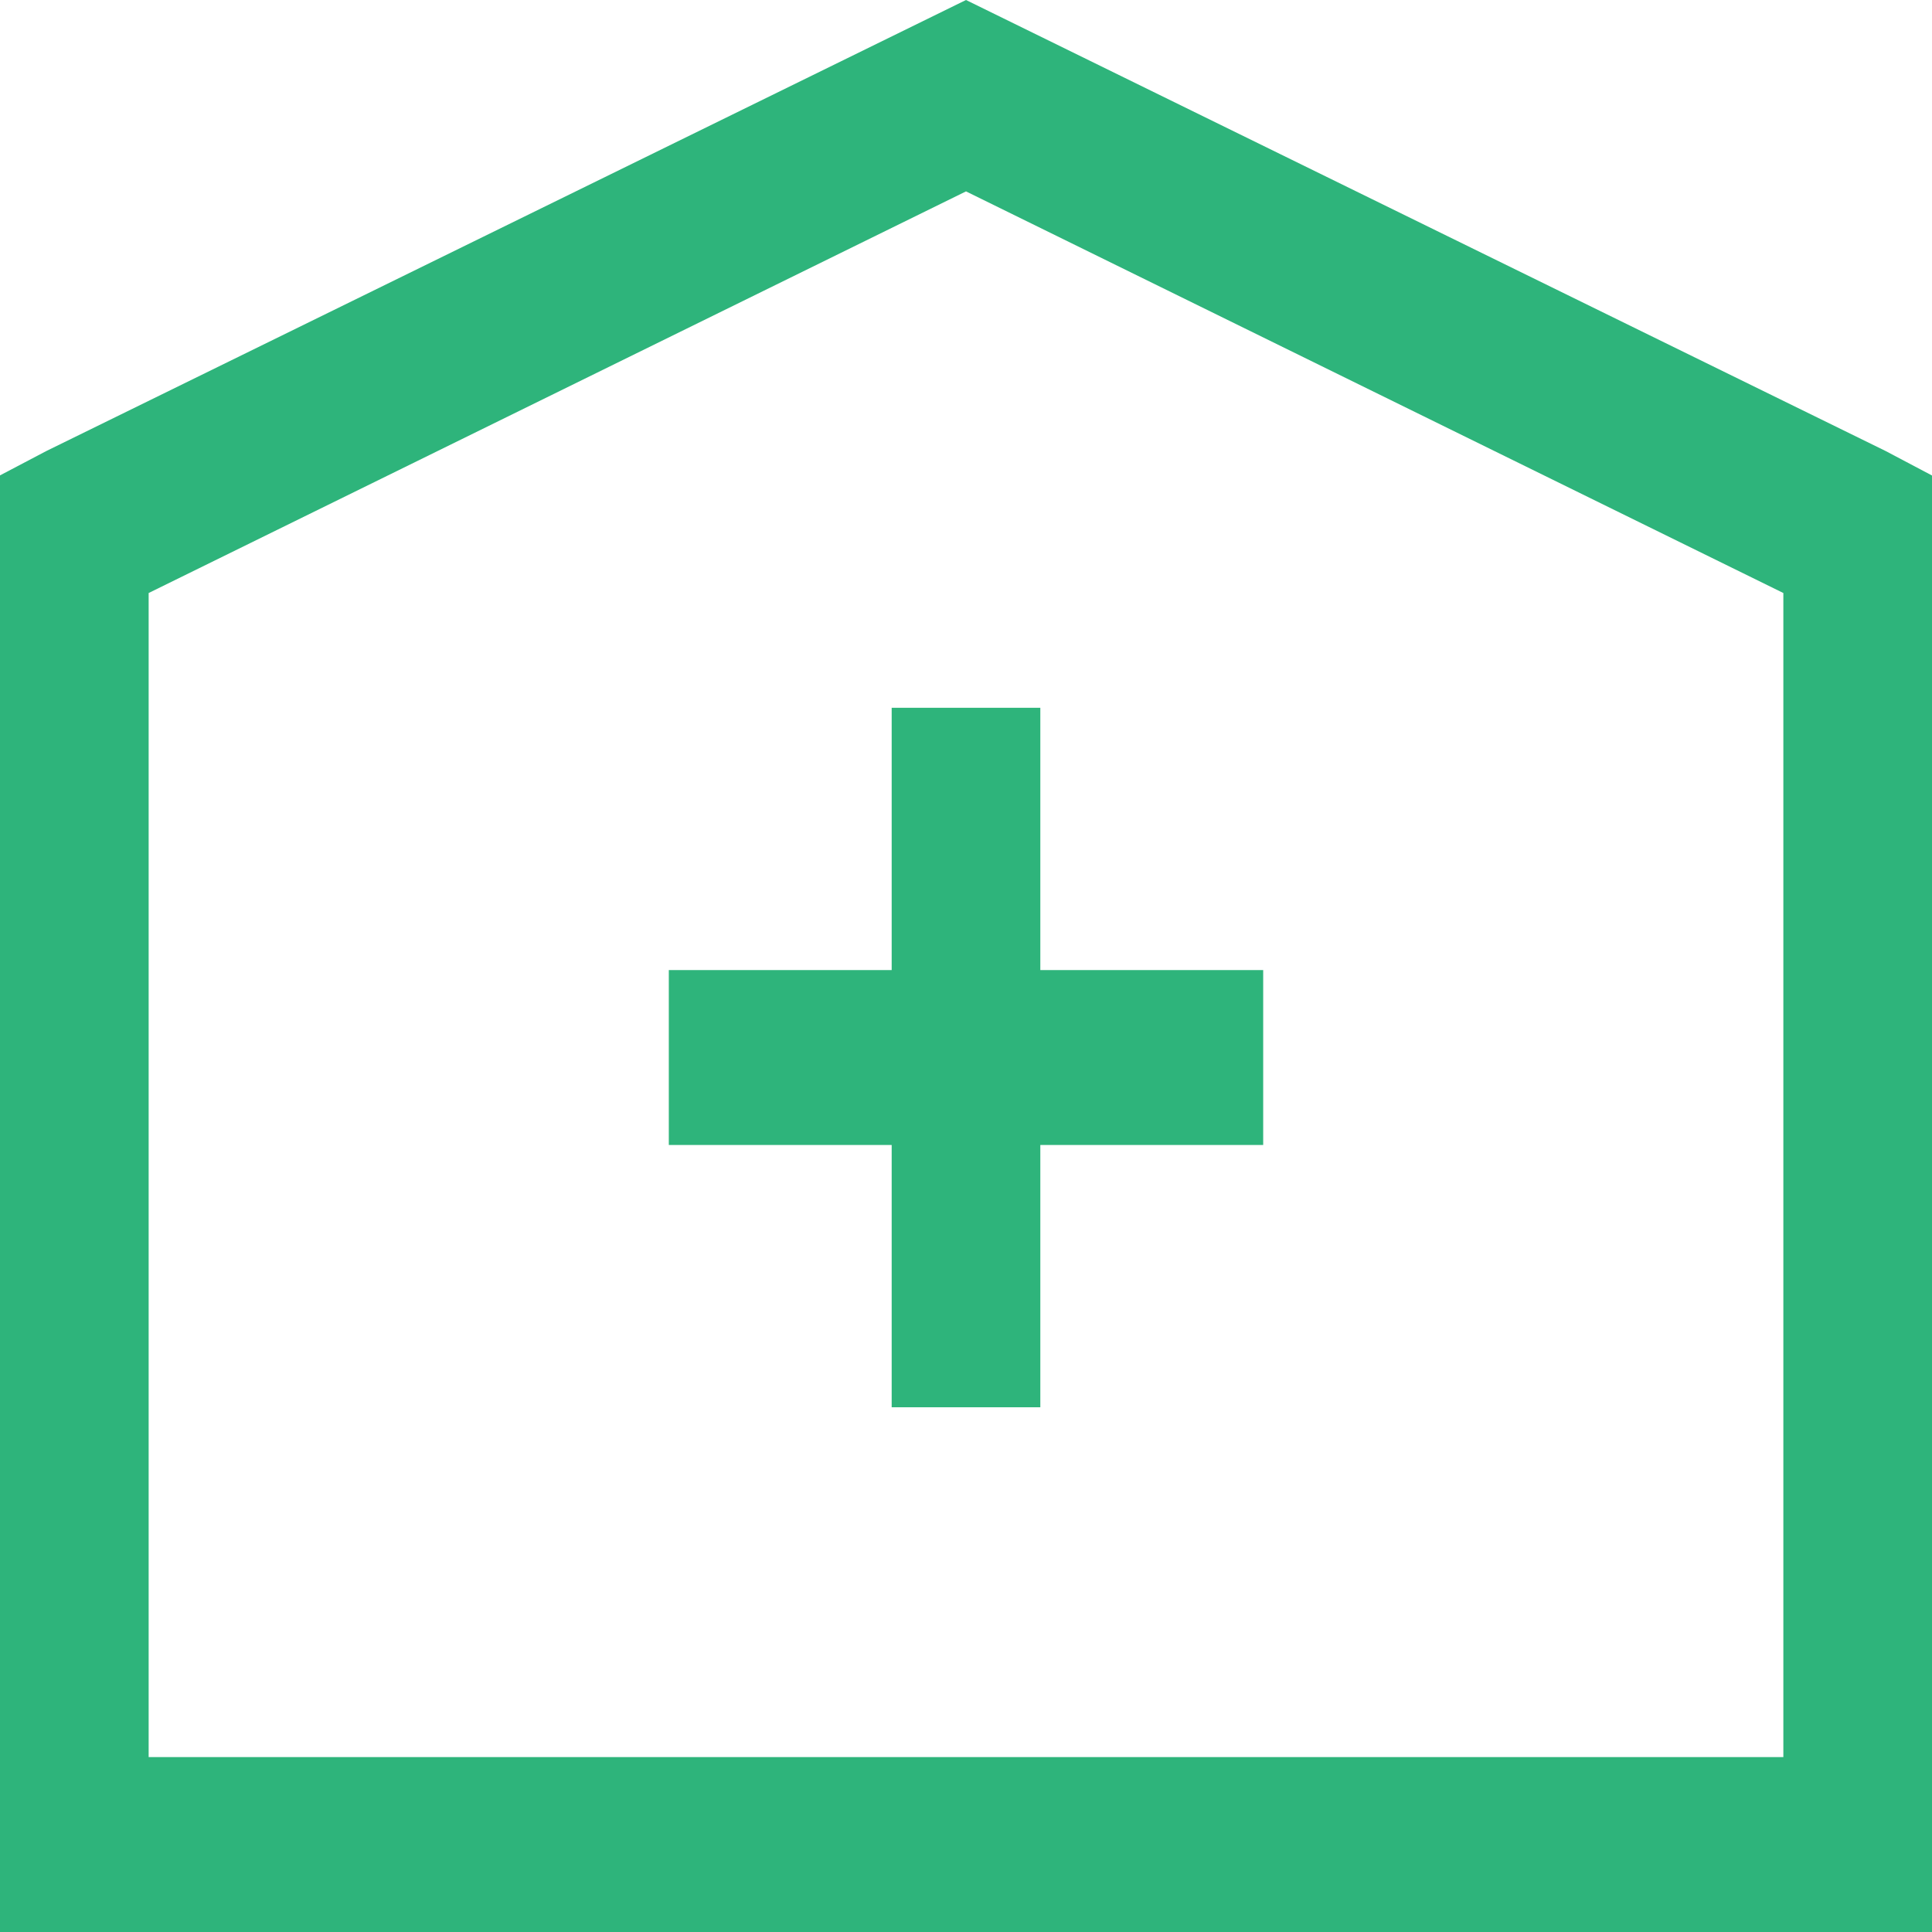 <svg width="17" height="17" viewBox="0 0 17 17" fill="none" xmlns="http://www.w3.org/2000/svg">
<path d="M8.5 0L0.409 3.968L0 4.183V17H17V4.184L16.591 3.968L8.5 0ZM8.5 1.684L15.692 5.218V15.461H1.308V5.218L8.5 1.684ZM7.846 6.228V8.536H5.885V10.075H7.846V12.383H9.154V10.075H11.115V8.536H9.154V6.228H7.846Z" fill="#2EB47B"/>
</svg>
